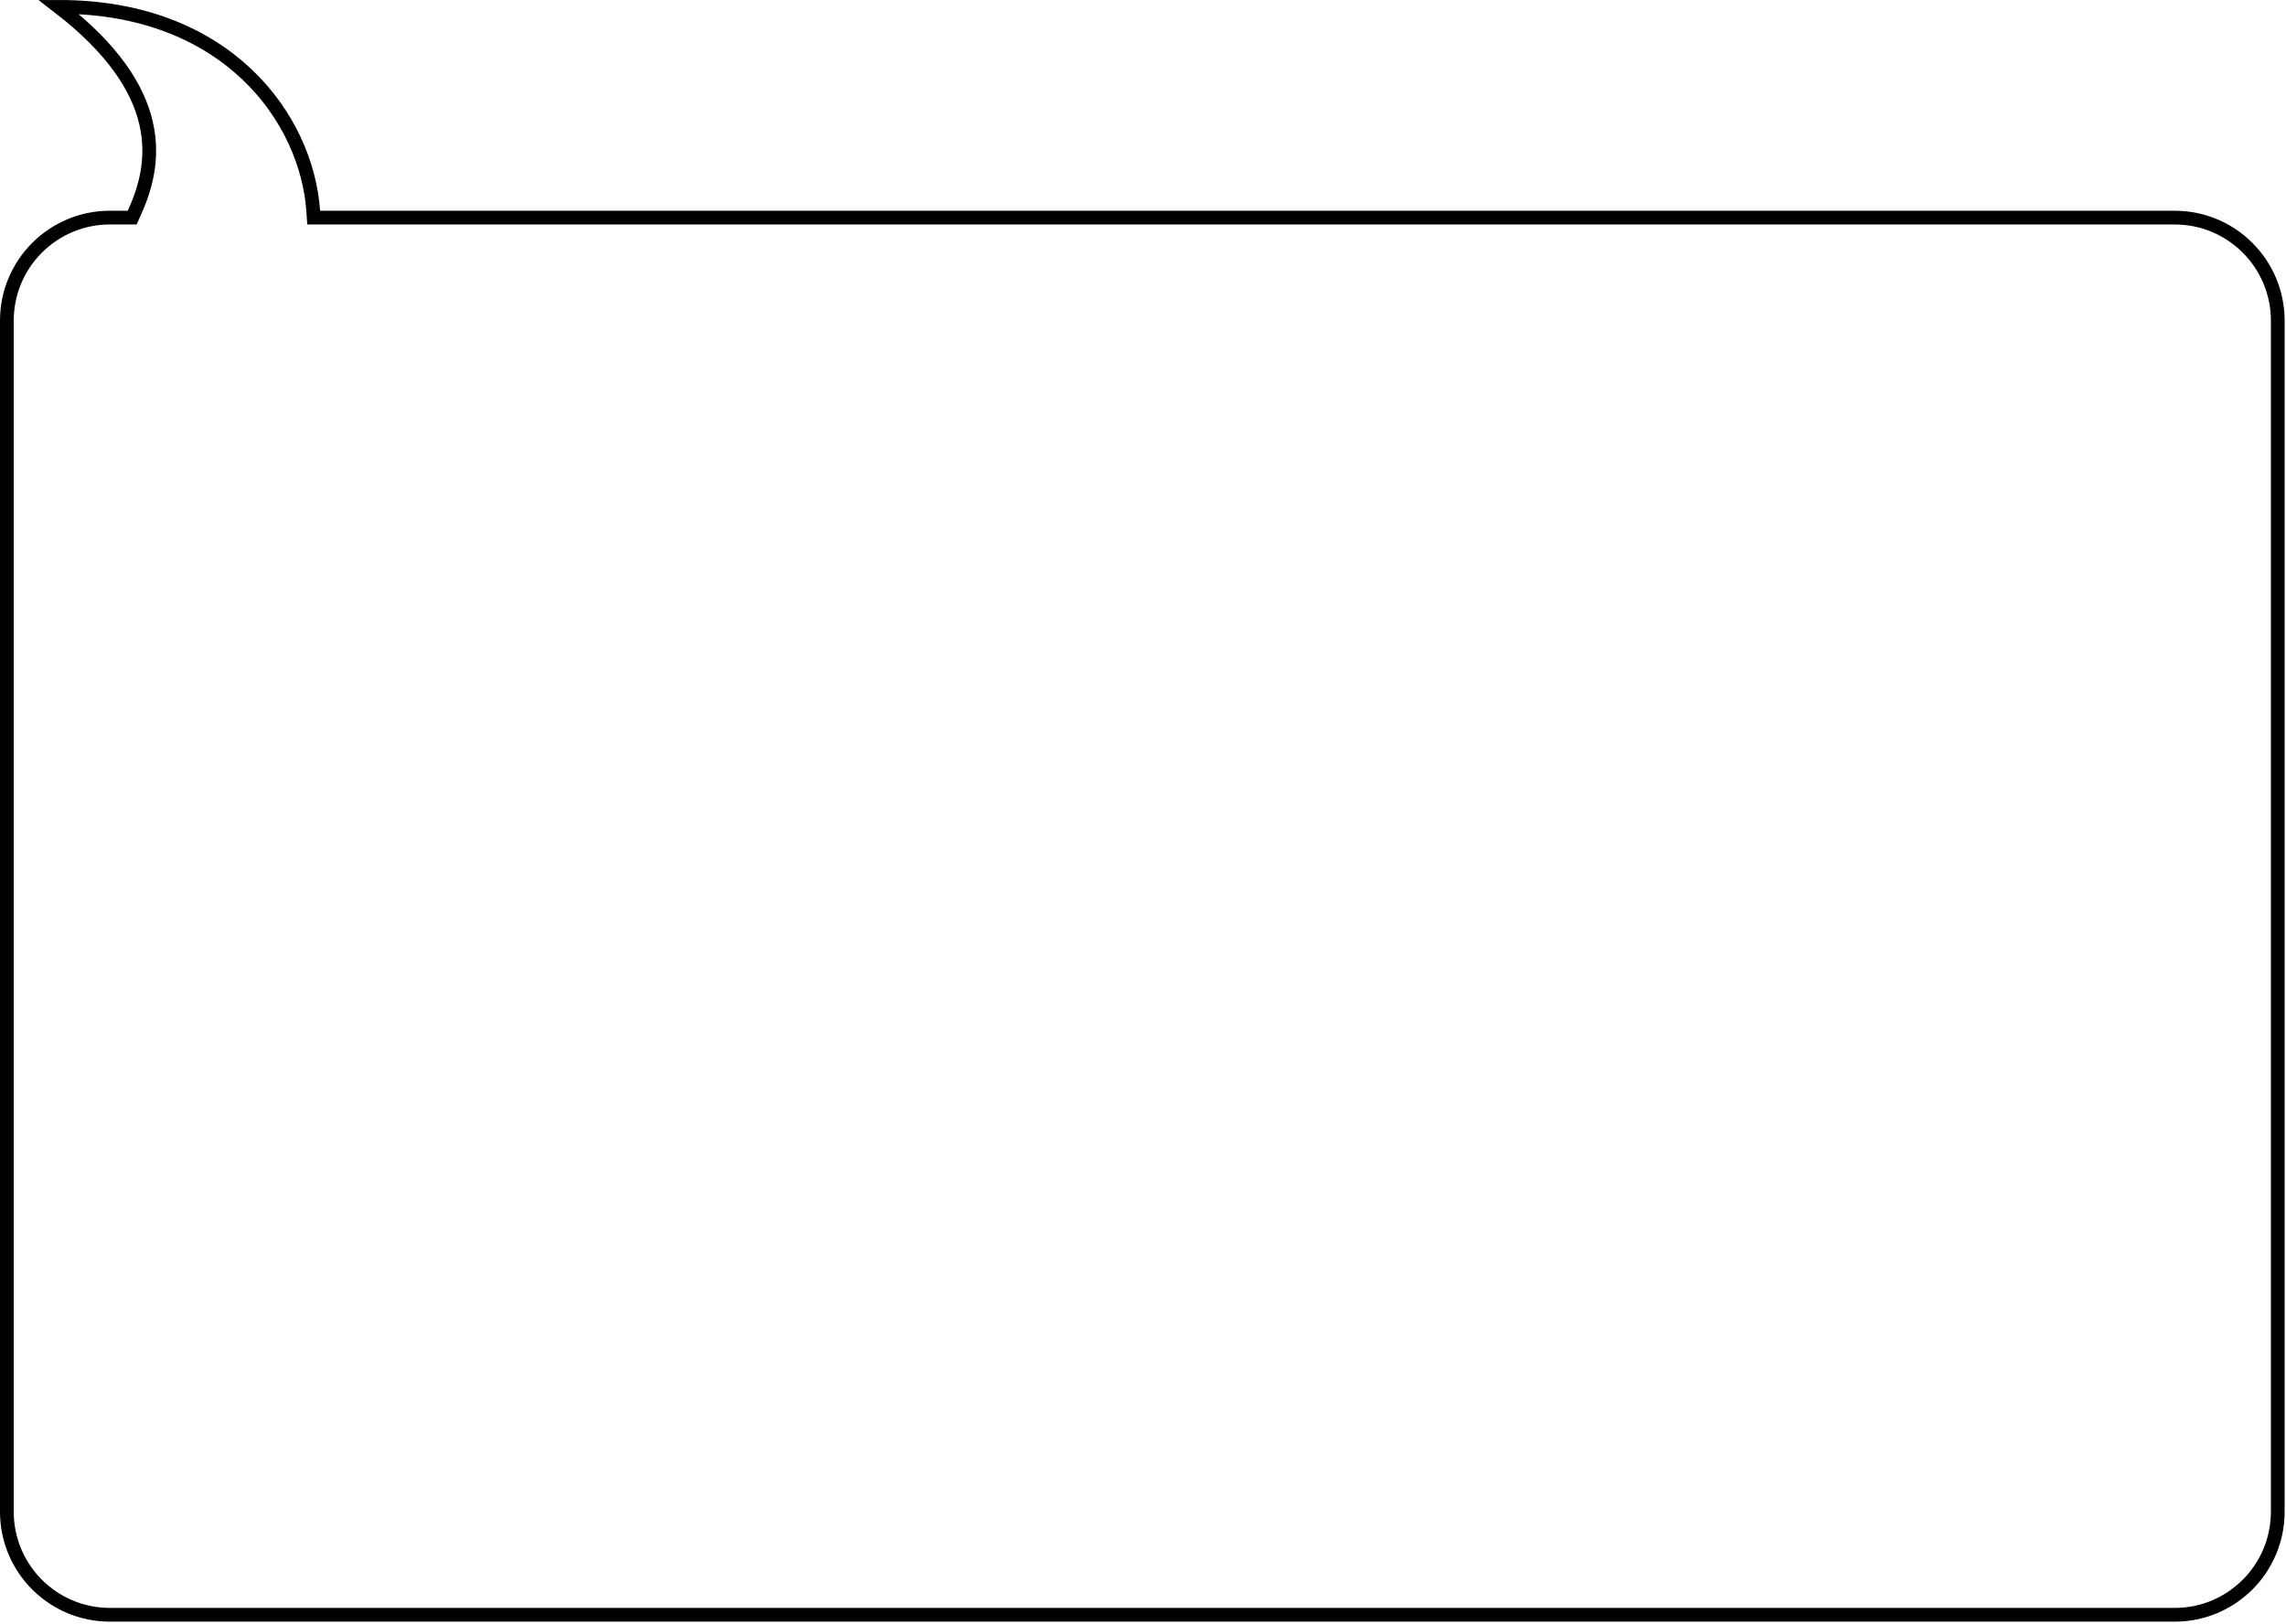 <svg width="832" height="591" viewBox="0 0 832 591" fill="none" xmlns="http://www.w3.org/2000/svg">
<g filter="url(#filter0_b_2799_1324)">
<path d="M0 116.698C0 94.607 17.909 76.698 40 76.698H46.5C53.5 61.198 61.5 33.698 14 0.198C81.5 -3.302 114 40.198 116.5 76.698H791.5C813.591 76.698 831.5 94.607 831.5 116.698V550.198C831.5 572.29 813.591 590.198 791.5 590.198H40C17.909 590.198 0 572.29 0 550.198V116.698Z" fill="white"/>
<path d="M46.5 79.198H48.114L48.778 77.727C52.359 69.799 56.372 58.427 53.121 44.625C50.15 32.013 41.22 17.802 21.343 2.5C82.545 2.405 111.688 43.027 114.006 76.869L114.165 79.198H116.5H791.5C812.211 79.198 829 95.988 829 116.698V550.198C829 570.909 812.211 587.698 791.5 587.698H40C19.289 587.698 2.5 570.909 2.5 550.198V116.698C2.5 95.988 19.289 79.198 40 79.198H46.5Z" stroke="black" stroke-width="5"/>
</g>
<defs>
<filter id="filter0_b_2799_1324" x="-30" y="-30" width="891.5" height="650.199" filterUnits="userSpaceOnUse" color-interpolation-filters="sRGB">
<feFlood flood-opacity="0" result="BackgroundImageFix"/>
<feGaussianBlur in="BackgroundImageFix" stdDeviation="15"/>
<feComposite in2="SourceAlpha" operator="in" result="effect1_backgroundBlur_2799_1324"/>
<feBlend mode="normal" in="SourceGraphic" in2="effect1_backgroundBlur_2799_1324" result="shape"/>
</filter>
</defs>
</svg>
